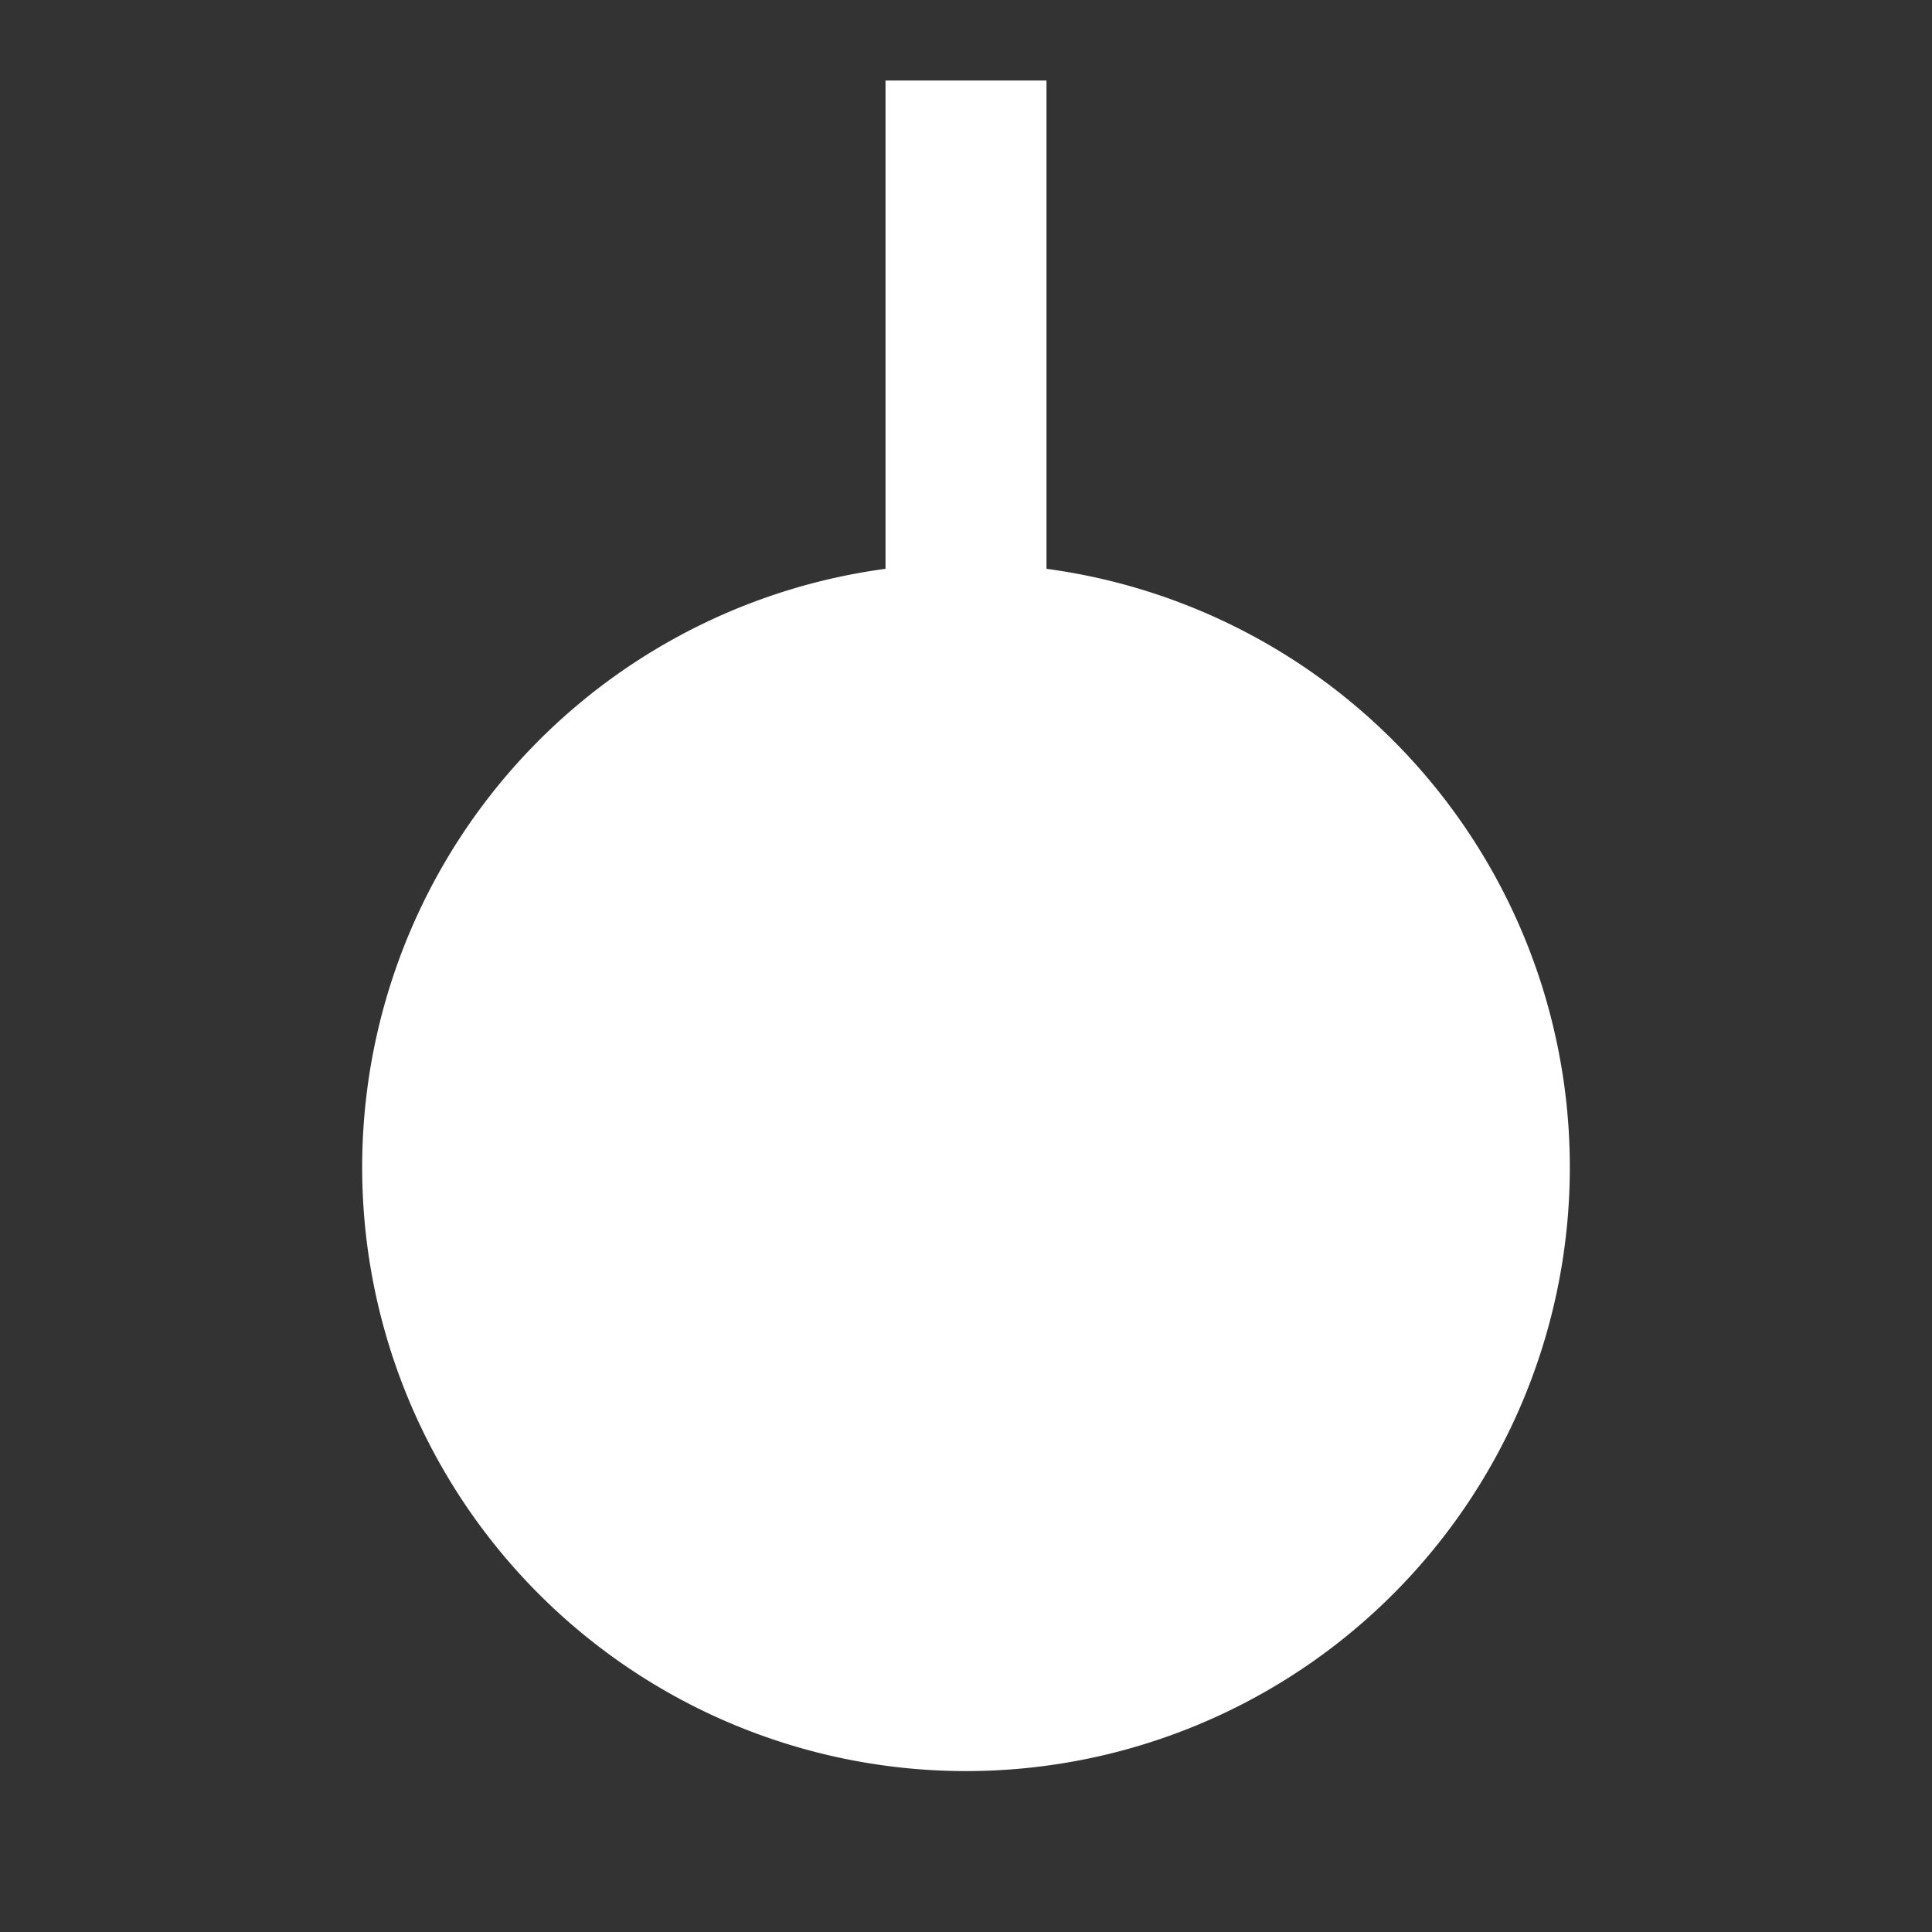 <svg fill="#ffffff" viewBox="0 0 24 24" xmlns="http://www.w3.org/2000/svg">
<rect x="0" y="0" width="24" height="24" fill="#333333" stroke="none"/>
<path d="M11 7.066V1h2v6.066a7.501 7.501 0 1 1-2 0Z"></path>
</svg>